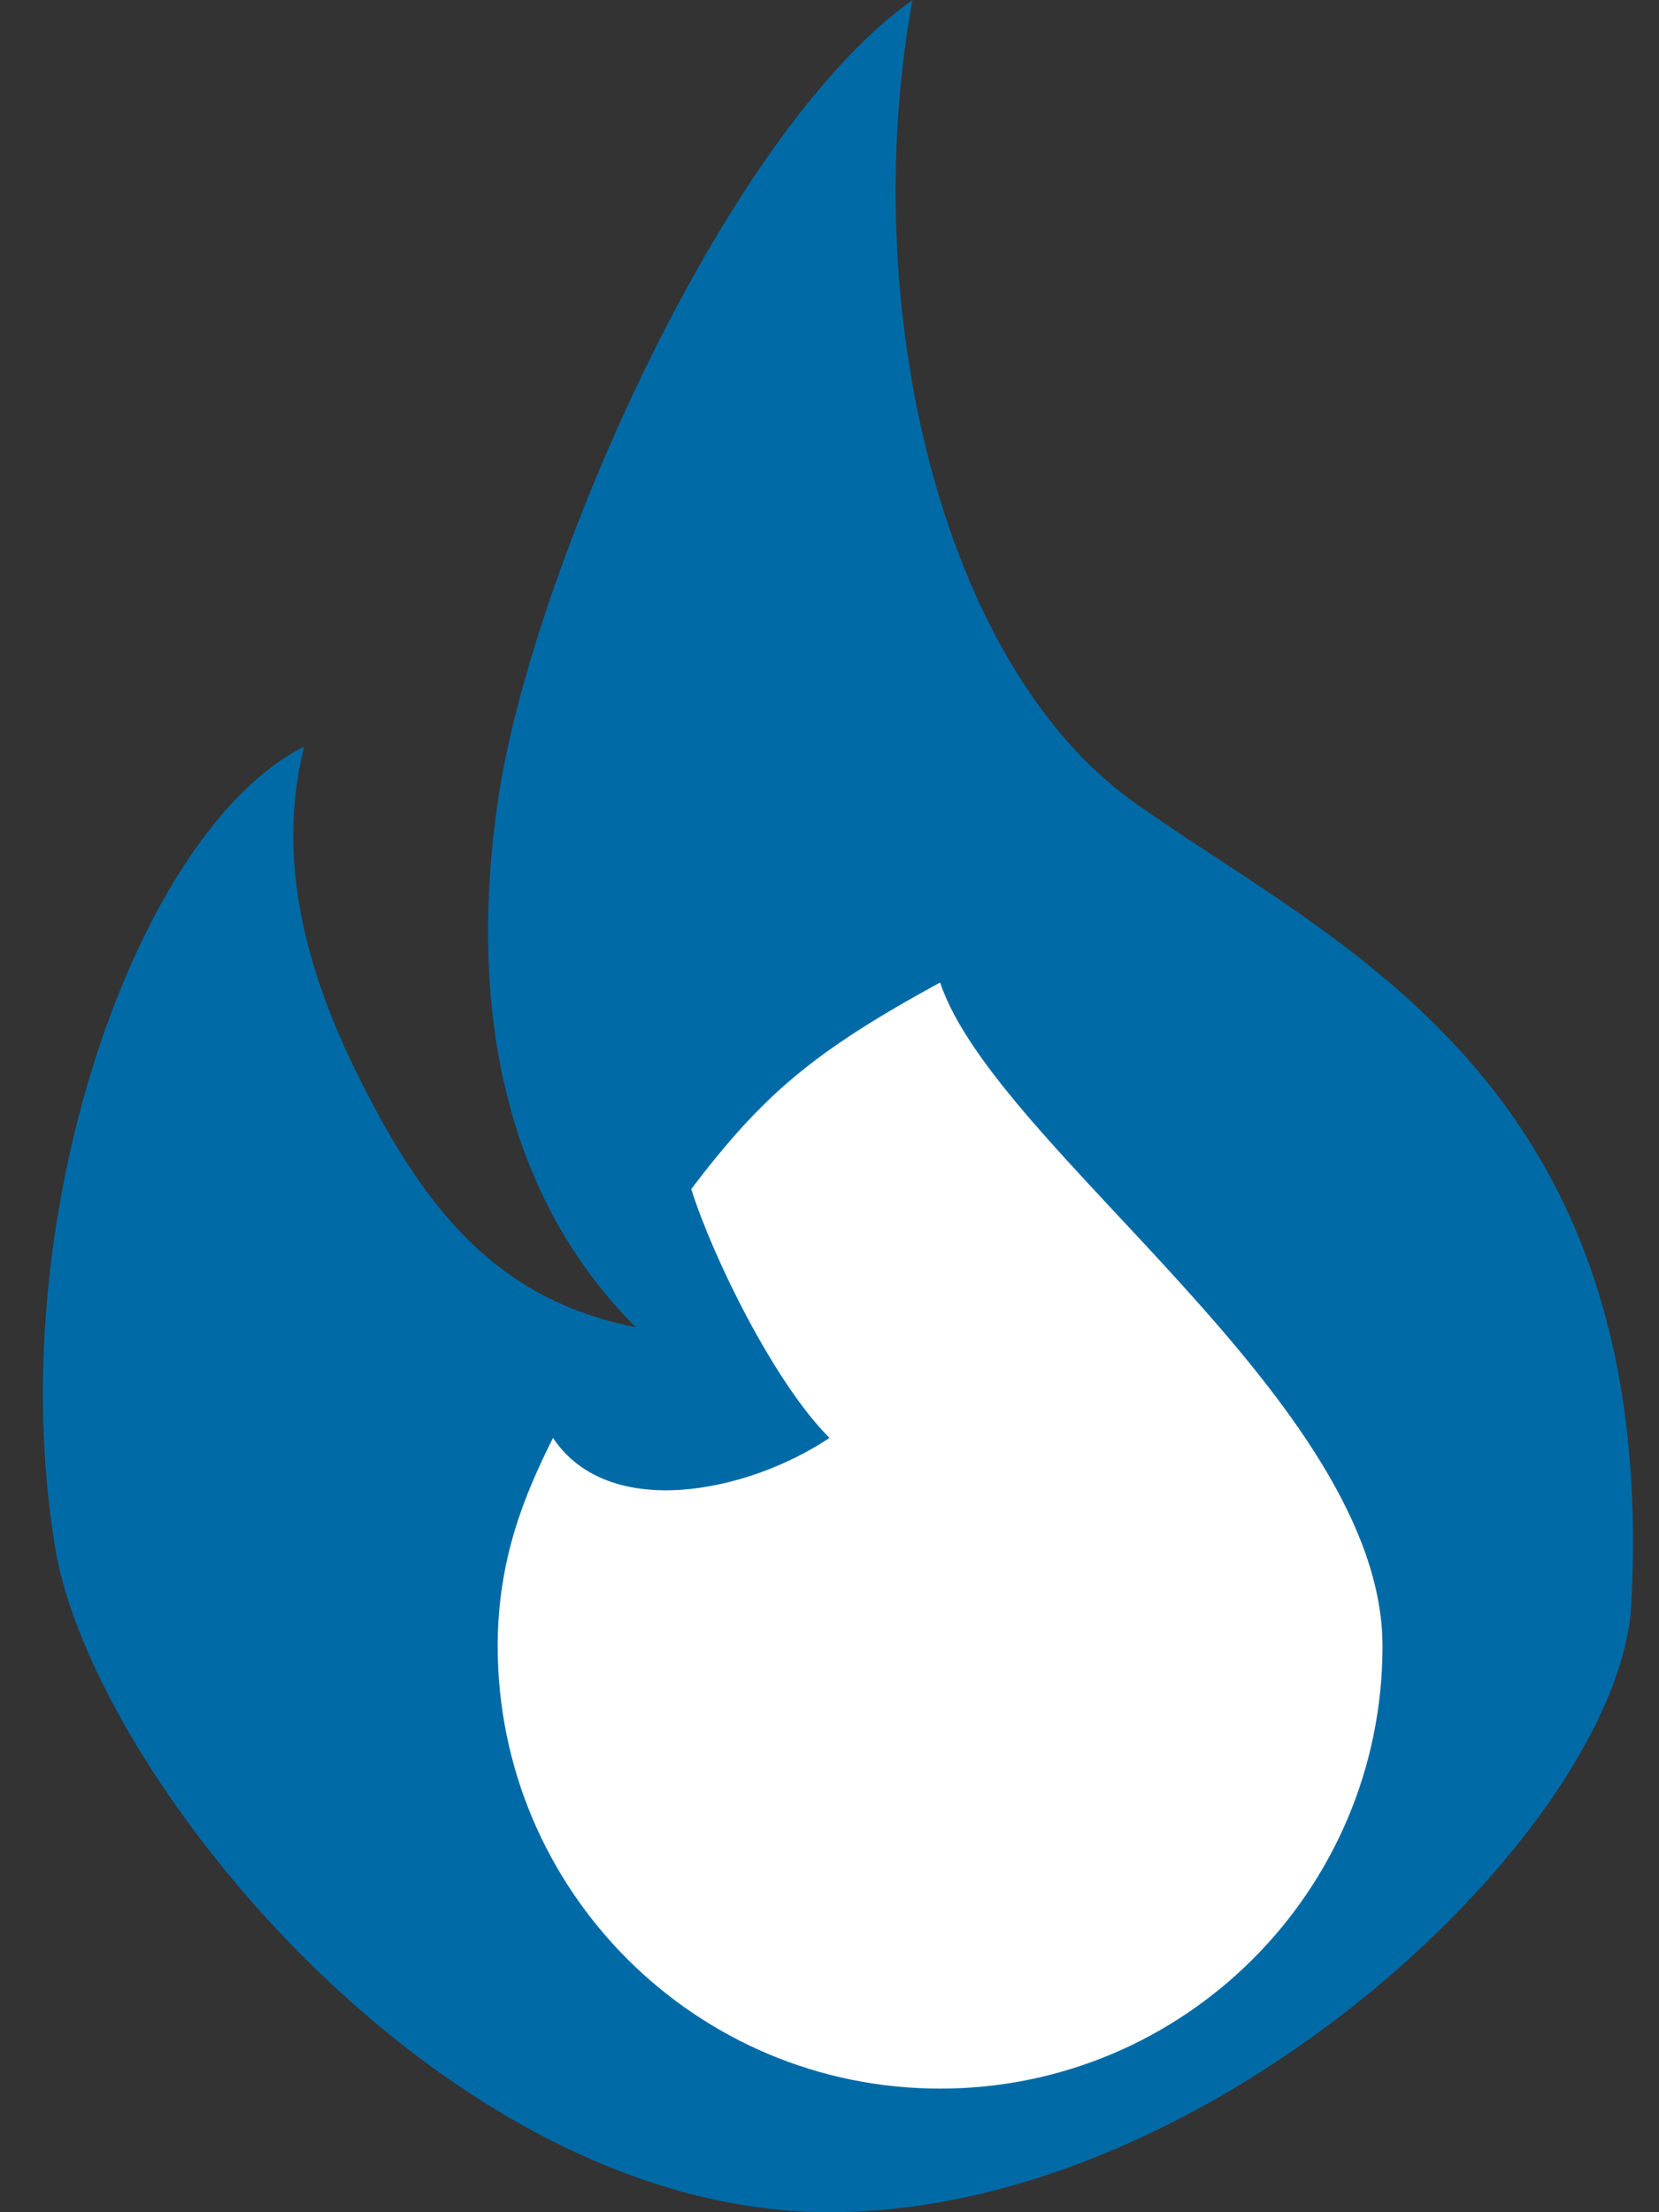 <svg width="30" height="40" viewBox="0 0 30 40" fill="none" xmlns="http://www.w3.org/2000/svg">
<rect x="0" y="0" width="30" height="40" fill="#333333" stroke="none"/>
<path d="M29.5 29C29.288 33.026 22 40 15 40C8 40 1.678 32.067 1 28C2.09808e-05 22 2.5 15 5.5 13.5C5 15.5 5.5 17.5 6.5 19.5C7.704 21.908 9 23.5 11.5 24C9 21.5 8.5 18 9 14.5C9.566 10.54 13 2.5 16.5 0C15.5 5.5 17 12 20.5 14.5C24.139 17.099 30 19.5 29.5 29Z" fill="#006AA7"/>
<path d="M25 29.765C25 34.183 21.418 37.765 17 37.765C12.582 37.765 9 34.183 9 29.765C9 28.17 9.5 27 10 26C11 27.5 13.5 27 15 26C14 25 12.889 22.735 12.5 21.5C13.789 19.806 14.684 19.028 17 17.765C18 20.765 25 25.346 25 29.765Z" fill="white"/>
</svg>
